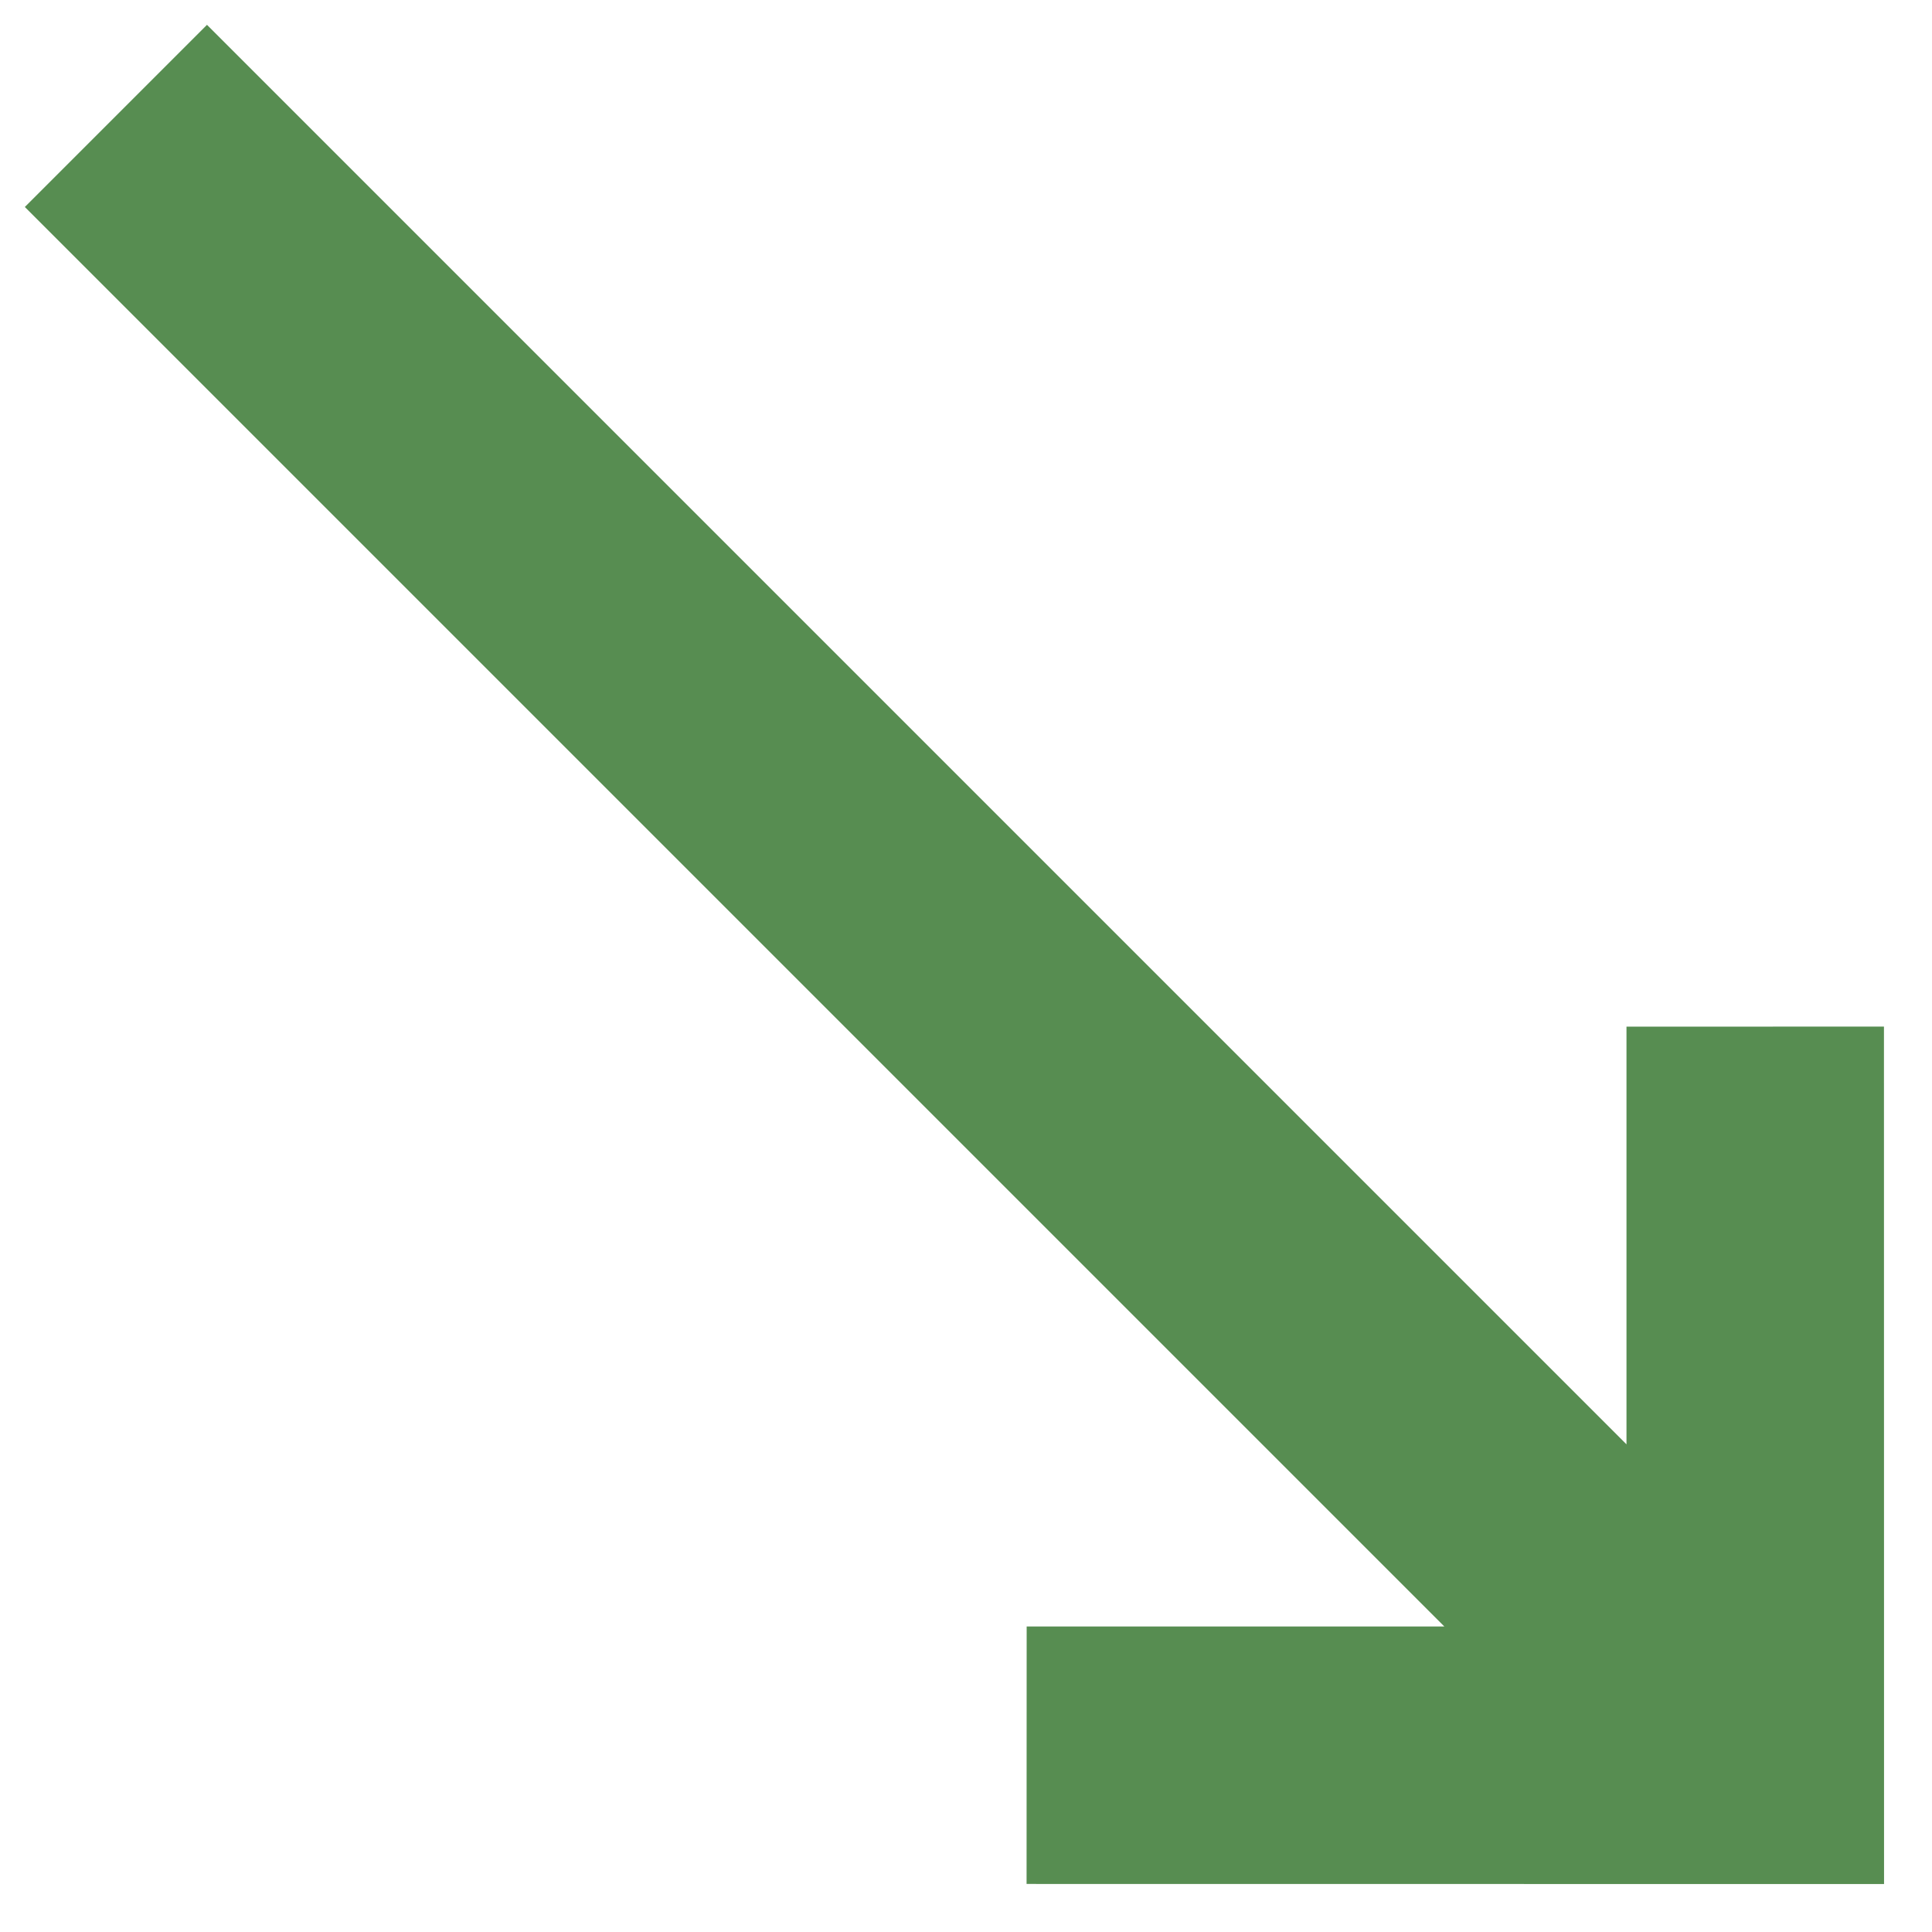 <?xml version="1.0" encoding="UTF-8"?>
<svg width="15px" height="15px" viewBox="0 0 15 15" version="1.1" xmlns="http://www.w3.org/2000/svg" xmlns:xlink="http://www.w3.org/1999/xlink">
    <!-- Generator: Sketch 48.2 (47327) - http://www.bohemiancoding.com/sketch -->
    <title>arrow-down</title>
    <desc>Created with Sketch.</desc>
    <defs></defs>
    <g id="01" stroke="none" stroke-width="1" fill="none" fill-rule="evenodd" transform="translate(-508, -273)">
        <g id="Group-2" transform="translate(40, 156)">
            <g id="Group" transform="translate(410, 20)">
                <g id="arrow-down" transform="translate(65.971, 104.971) scale(-1, 1) rotate(45) translate(-65.971, -104.971) translate(53.971, 92.971)">
                    <g id="Frame_-_24px" transform="translate(0, -0)">
                        <rect id="Rectangle-path" x="0" y="2.84217094e-14" width="24" height="24"></rect>
                    </g>
                    <g id="Filled_Icons" transform="translate(7, 2)" fill="#578D51" fill-rule="nonzero">
                        <polygon id="Shape" points="8.293 13.293 6 15.586 6 0 4 0 4 15.586 1.707 13.293 0.293 14.706 5 19.414 9.707 14.706"></polygon>
                    </g>
                </g>
            </g>
        </g>
    </g>
</svg>
